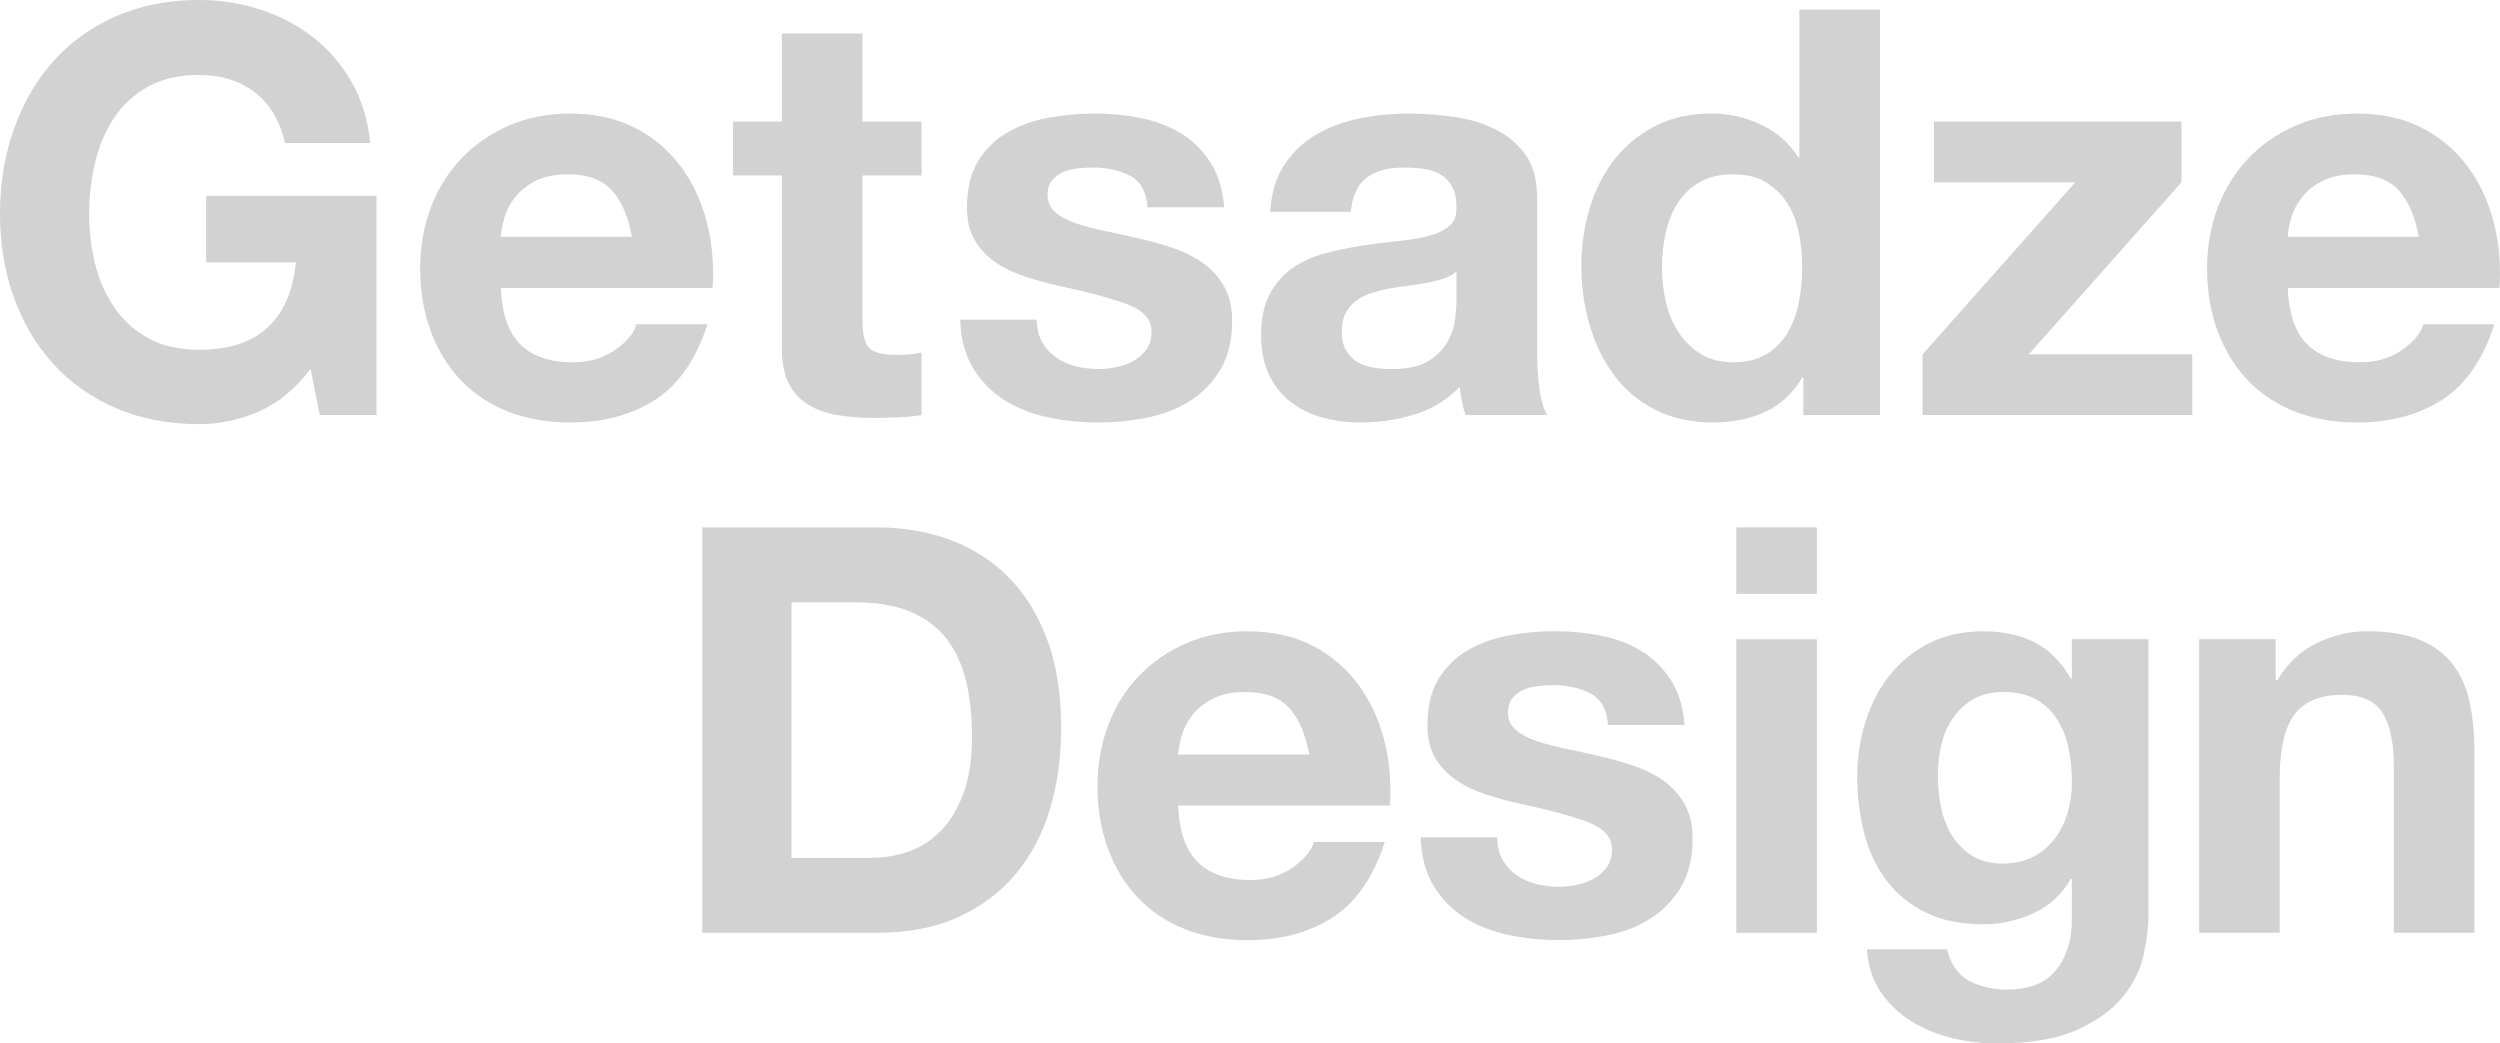 <?xml version="1.0" encoding="utf-8"?>
<!-- Generator: Adobe Illustrator 16.0.3, SVG Export Plug-In . SVG Version: 6.00 Build 0)  -->
<!DOCTYPE svg PUBLIC "-//W3C//DTD SVG 1.1//EN" "http://www.w3.org/Graphics/SVG/1.1/DTD/svg11.dtd">
<svg version="1.1" id="Layer_1" xmlns="http://www.w3.org/2000/svg" xmlns:xlink="http://www.w3.org/1999/xlink" x="0px" y="0px"
	 width="149.696px" height="62.483px" viewBox="0 0 149.696 62.483" enable-background="new 0 0 149.696 62.483"
	 xml:space="preserve">
<g>
	<defs>
		<rect id="SVGID_1_" y="0" width="149.696" height="62.483"/>
	</defs>
	<clipPath id="SVGID_2_">
		<use xlink:href="#SVGID_1_"  overflow="visible"/>
	</clipPath>
	<path clip-path="url(#SVGID_2_)" fill="#d2d2d2" d="M15.436,24.667c-1.156,0.487-2.324,0.73-3.502,0.73
		c-1.859,0-3.531-0.322-5.015-0.968c-1.485-0.646-2.737-1.535-3.757-2.668c-1.02-1.134-1.802-2.466-2.346-3.996
		C0.272,16.235,0,14.586,0,12.818c0-1.813,0.272-3.496,0.816-5.049C1.36,6.218,2.142,4.862,3.162,3.706
		c1.02-1.156,2.272-2.062,3.757-2.72C8.403,0.329,10.075,0,11.934,0c1.246,0,2.453,0.187,3.621,0.562
		c1.167,0.373,2.221,0.923,3.162,1.648c0.94,0.727,1.717,1.621,2.329,2.686c0.612,1.066,0.986,2.291,1.122,3.672h-5.1
		c-0.317-1.36-0.93-2.38-1.836-3.06c-0.907-0.68-2.006-1.02-3.298-1.02c-1.202,0-2.222,0.234-3.06,0.697
		c-0.839,0.464-1.519,1.087-2.04,1.871C6.313,7.837,5.933,8.728,5.695,9.724c-0.238,0.998-0.357,2.029-0.357,3.094
		c0,1.02,0.119,2.012,0.357,2.975c0.238,0.964,0.618,1.831,1.139,2.601c0.521,0.771,1.201,1.389,2.04,1.853
		c0.838,0.465,1.858,0.697,3.06,0.697c1.768,0,3.133-0.447,4.097-1.343c0.963-0.895,1.524-2.193,1.683-3.893h-5.372v-3.979h10.2
		v13.125h-3.4l-0.544-2.753C17.645,23.325,16.591,24.181,15.436,24.667"/>
	<path clip-path="url(#SVGID_2_)" fill="#d2d2d2" d="M31.177,20.64c0.725,0.703,1.768,1.054,3.128,1.054
		c0.975,0,1.813-0.243,2.516-0.732c0.702-0.486,1.133-1.003,1.292-1.547h4.25c-0.68,2.108-1.723,3.617-3.128,4.522
		c-1.406,0.908-3.105,1.36-5.1,1.36c-1.383,0-2.629-0.221-3.74-0.663c-1.111-0.441-2.052-1.07-2.822-1.887
		c-0.77-0.816-1.366-1.791-1.785-2.923c-0.42-1.133-0.629-2.38-0.629-3.741c0-1.314,0.215-2.539,0.646-3.671
		c0.431-1.133,1.042-2.114,1.836-2.942c0.793-0.826,1.74-1.478,2.839-1.955c1.099-0.476,2.317-0.713,3.655-0.713
		c1.496,0,2.799,0.288,3.91,0.866c1.11,0.578,2.023,1.355,2.737,2.329c0.714,0.975,1.229,2.085,1.547,3.332
		c0.318,1.247,0.431,2.55,0.34,3.911H29.987C30.055,18.804,30.452,19.937,31.177,20.64 M36.634,11.392
		c-0.578-0.635-1.457-0.953-2.635-0.953c-0.771,0-1.411,0.132-1.921,0.391c-0.51,0.261-0.918,0.584-1.224,0.969
		c-0.306,0.386-0.522,0.794-0.646,1.224c-0.125,0.432-0.199,0.816-0.221,1.156h7.854C37.614,12.955,37.212,12.024,36.634,11.392"/>
	<path clip-path="url(#SVGID_2_)" fill="#d2d2d2" d="M55.181,7.276v3.23h-3.536v8.704c0,0.816,0.136,1.36,0.408,1.632
		s0.816,0.408,1.632,0.408c0.272,0,0.532-0.011,0.782-0.034c0.25-0.022,0.487-0.056,0.714-0.102v3.74
		c-0.408,0.068-0.862,0.113-1.36,0.136c-0.499,0.022-0.986,0.034-1.462,0.034c-0.748,0-1.457-0.051-2.125-0.153
		c-0.669-0.103-1.258-0.3-1.768-0.595c-0.51-0.295-0.913-0.715-1.207-1.258c-0.294-0.545-0.442-1.258-0.442-2.142v-10.37h-2.924
		v-3.23h2.924v-5.27h4.828v5.27H55.181z"/>
	<path clip-path="url(#SVGID_2_)" fill="#d2d2d2" d="M62.405,20.485c0.215,0.373,0.493,0.68,0.833,0.918s0.731,0.414,1.174,0.527
		c0.441,0.113,0.9,0.17,1.377,0.17c0.34,0,0.696-0.041,1.07-0.119c0.374-0.079,0.715-0.204,1.02-0.375
		c0.306-0.17,0.561-0.395,0.765-0.68c0.204-0.283,0.307-0.64,0.307-1.07c0-0.725-0.483-1.269-1.445-1.633
		c-0.965-0.361-2.307-0.724-4.03-1.088c-0.703-0.158-1.389-0.345-2.057-0.56c-0.669-0.215-1.264-0.499-1.785-0.85
		c-0.521-0.351-0.941-0.793-1.258-1.326c-0.318-0.532-0.476-1.184-0.476-1.955c0-1.133,0.221-2.062,0.663-2.788
		c0.442-0.726,1.025-1.298,1.751-1.718c0.725-0.418,1.541-0.713,2.448-0.883C63.668,6.885,64.598,6.8,65.55,6.8
		s1.875,0.091,2.771,0.272c0.895,0.182,1.694,0.487,2.397,0.918c0.704,0.43,1.286,1.003,1.751,1.717
		c0.464,0.714,0.742,1.615,0.833,2.703h-4.589c-0.069-0.929-0.42-1.558-1.055-1.888c-0.635-0.327-1.383-0.492-2.244-0.492
		c-0.272,0-0.567,0.017-0.884,0.051c-0.317,0.034-0.606,0.107-0.867,0.22c-0.261,0.114-0.482,0.279-0.663,0.494
		c-0.182,0.215-0.272,0.505-0.272,0.867c0,0.43,0.158,0.782,0.476,1.054c0.317,0.272,0.731,0.493,1.241,0.663
		c0.51,0.17,1.094,0.323,1.751,0.459c0.657,0.135,1.326,0.284,2.007,0.442c0.702,0.158,1.387,0.351,2.056,0.578
		c0.668,0.227,1.263,0.527,1.786,0.9c0.52,0.375,0.939,0.84,1.257,1.395c0.317,0.556,0.476,1.24,0.476,2.057
		c0,1.156-0.231,2.125-0.696,2.907c-0.465,0.782-1.073,1.411-1.82,1.887c-0.748,0.475-1.604,0.811-2.567,1.002
		c-0.964,0.193-1.943,0.29-2.941,0.29c-1.02,0-2.018-0.102-2.992-0.306c-0.975-0.204-1.842-0.544-2.601-1.021
		c-0.759-0.475-1.383-1.104-1.87-1.886c-0.488-0.782-0.754-1.762-0.799-2.942h4.59C62.082,19.664,62.189,20.111,62.405,20.485"/>
	<path clip-path="url(#SVGID_2_)" fill="#d2d2d2" d="M76.906,9.861c0.5-0.748,1.133-1.348,1.905-1.803
		c0.771-0.453,1.638-0.775,2.601-0.969C82.375,6.897,83.345,6.8,84.318,6.8c0.885,0,1.778,0.064,2.687,0.188
		c0.907,0.125,1.735,0.369,2.481,0.73c0.748,0.363,1.36,0.867,1.838,1.514c0.474,0.645,0.713,1.502,0.713,2.566v9.147
		c0,0.794,0.045,1.552,0.136,2.277c0.09,0.727,0.249,1.27,0.477,1.633h-4.896c-0.092-0.273-0.166-0.549-0.221-0.834
		c-0.06-0.282-0.099-0.571-0.119-0.866c-0.772,0.794-1.678,1.348-2.721,1.666c-1.044,0.317-2.107,0.475-3.195,0.475
		c-0.84,0-1.621-0.101-2.346-0.305c-0.728-0.205-1.361-0.521-1.906-0.953c-0.543-0.429-0.969-0.974-1.274-1.631
		c-0.306-0.658-0.46-1.439-0.46-2.347c0-0.996,0.175-1.819,0.527-2.465c0.351-0.645,0.804-1.162,1.36-1.547
		c0.556-0.385,1.189-0.674,1.904-0.867c0.713-0.191,1.435-0.346,2.159-0.459c0.724-0.113,1.439-0.203,2.142-0.272
		c0.701-0.068,1.326-0.169,1.869-0.306c0.545-0.136,0.976-0.334,1.293-0.595c0.317-0.26,0.465-0.64,0.442-1.139
		c0-0.52-0.086-0.934-0.256-1.241c-0.17-0.305-0.397-0.544-0.681-0.714c-0.284-0.17-0.61-0.283-0.985-0.339
		c-0.373-0.058-0.778-0.085-1.207-0.085c-0.951,0-1.699,0.203-2.244,0.611c-0.543,0.408-0.86,1.088-0.952,2.041h-4.828
		C76.125,11.549,76.408,10.609,76.906,9.861 M86.443,16.679c-0.308,0.102-0.636,0.187-0.986,0.254
		c-0.353,0.068-0.719,0.125-1.104,0.17c-0.387,0.045-0.771,0.102-1.155,0.17c-0.363,0.068-0.722,0.16-1.07,0.272
		c-0.353,0.114-0.659,0.267-0.918,0.459c-0.262,0.194-0.471,0.437-0.629,0.732c-0.16,0.295-0.239,0.669-0.239,1.121
		c0,0.431,0.079,0.795,0.239,1.089c0.158,0.295,0.373,0.526,0.646,0.696s0.588,0.289,0.951,0.357
		c0.362,0.069,0.737,0.102,1.121,0.102c0.954,0,1.69-0.158,2.211-0.476c0.522-0.317,0.907-0.696,1.157-1.138
		c0.248-0.443,0.402-0.89,0.459-1.343c0.056-0.453,0.084-0.817,0.084-1.088v-1.803C87.004,16.435,86.75,16.576,86.443,16.679"/>
	<path clip-path="url(#SVGID_2_)" fill="#d2d2d2" d="M107.913,22.611c-0.565,0.951-1.308,1.637-2.226,2.056
		c-0.918,0.419-1.956,0.629-3.112,0.629c-1.313,0-2.47-0.255-3.469-0.765c-0.996-0.51-1.818-1.201-2.464-2.074
		c-0.647-0.873-1.135-1.875-1.461-3.009c-0.33-1.132-0.494-2.312-0.494-3.536c0-1.178,0.164-2.317,0.494-3.417
		c0.326-1.099,0.813-2.068,1.461-2.907c0.646-0.838,1.457-1.513,2.431-2.022c0.976-0.51,2.108-0.766,3.401-0.766
		c1.041,0,2.033,0.221,2.974,0.663c0.942,0.442,1.685,1.095,2.228,1.955h0.067v-8.84h4.828v24.277h-4.59v-2.244H107.913z
		 M107.711,13.923c-0.138-0.668-0.369-1.258-0.697-1.768c-0.328-0.509-0.754-0.923-1.276-1.241c-0.521-0.317-1.177-0.475-1.97-0.475
		c-0.795,0-1.463,0.158-2.006,0.475c-0.545,0.318-0.981,0.738-1.312,1.258c-0.328,0.522-0.565,1.117-0.715,1.785
		c-0.146,0.669-0.22,1.366-0.22,2.091c0,0.68,0.08,1.36,0.238,2.04c0.157,0.681,0.411,1.287,0.766,1.819
		c0.351,0.532,0.793,0.963,1.326,1.292c0.531,0.33,1.172,0.494,1.92,0.494c0.793,0,1.457-0.159,1.988-0.477
		c0.532-0.316,0.957-0.742,1.274-1.275c0.317-0.532,0.543-1.139,0.681-1.819c0.137-0.679,0.204-1.382,0.204-2.107
		C107.913,15.289,107.848,14.593,107.711,13.923"/>
	<polygon clip-path="url(#SVGID_2_)" fill="#d2d2d2" points="124.268,10.914 115.8,10.914 115.8,7.276 130.624,7.276 
		130.624,10.914 121.48,21.216 131.271,21.216 131.271,24.855 115.121,24.855 115.121,21.216 	"/>
	<path clip-path="url(#SVGID_2_)" fill="#d2d2d2" d="M138.174,20.64c0.727,0.703,1.769,1.054,3.127,1.054
		c0.976,0,1.813-0.243,2.517-0.732c0.704-0.486,1.133-1.003,1.293-1.547h4.25c-0.681,2.108-1.724,3.617-3.128,4.522
		c-1.407,0.908-3.106,1.36-5.102,1.36c-1.384,0-2.63-0.221-3.738-0.663c-1.112-0.441-2.053-1.07-2.823-1.887
		c-0.771-0.816-1.365-1.791-1.785-2.923c-0.42-1.133-0.629-2.38-0.629-3.741c0-1.314,0.215-2.539,0.647-3.671
		c0.432-1.133,1.043-2.114,1.836-2.942c0.793-0.826,1.737-1.478,2.84-1.955c1.099-0.476,2.315-0.713,3.654-0.713
		c1.495,0,2.799,0.288,3.909,0.866c1.109,0.578,2.022,1.355,2.736,2.329c0.715,0.975,1.229,2.085,1.547,3.332
		c0.319,1.247,0.431,2.55,0.34,3.911h-12.681C137.051,18.804,137.446,19.937,138.174,20.64 M143.631,11.392
		c-0.578-0.635-1.457-0.953-2.636-0.953c-0.771,0-1.412,0.132-1.922,0.391c-0.509,0.261-0.918,0.584-1.224,0.969
		c-0.308,0.386-0.522,0.794-0.647,1.224c-0.125,0.432-0.199,0.816-0.22,1.156h7.853C144.61,12.955,144.208,12.024,143.631,11.392"/>
	<path clip-path="url(#SVGID_2_)" fill="#d2d2d2" d="M52.525,31.579c1.564,0,3.021,0.249,4.369,0.748
		c1.348,0.498,2.516,1.246,3.502,2.243c0.986,0.998,1.756,2.243,2.312,3.739c0.555,1.496,0.833,3.254,0.833,5.271
		c0,1.768-0.227,3.398-0.68,4.896c-0.454,1.496-1.139,2.787-2.057,3.875s-2.063,1.943-3.434,2.566
		c-1.372,0.624-2.987,0.936-4.845,0.936H42.054V31.579H52.525z M52.151,51.366c0.771,0,1.519-0.124,2.244-0.373
		c0.725-0.25,1.371-0.664,1.938-1.242c0.566-0.578,1.02-1.33,1.36-2.26s0.51-2.063,0.51-3.4c0-1.225-0.119-2.329-0.357-3.314
		c-0.238-0.985-0.629-1.83-1.173-2.532c-0.544-0.703-1.264-1.242-2.159-1.615c-0.896-0.375-2.001-0.562-3.315-0.562h-3.807v15.3
		L52.151,51.366L52.151,51.366z"/>
	<path clip-path="url(#SVGID_2_)" fill="#d2d2d2" d="M71.735,51.64c0.726,0.701,1.769,1.054,3.128,1.054
		c0.975,0,1.812-0.243,2.516-0.73c0.703-0.487,1.133-1.004,1.293-1.547h4.25c-0.68,2.106-1.723,3.615-3.129,4.521
		c-1.406,0.906-3.105,1.359-5.1,1.359c-1.383,0-2.629-0.221-3.74-0.662c-1.112-0.441-2.052-1.07-2.822-1.887
		c-0.771-0.816-1.366-1.791-1.785-2.925c-0.421-1.134-0.63-2.38-0.63-3.739c0-1.314,0.216-2.539,0.647-3.672
		c0.432-1.134,1.042-2.113,1.836-2.941c0.793-0.826,1.74-1.479,2.84-1.955c1.098-0.477,2.316-0.715,3.654-0.715
		c1.495,0,2.799,0.289,3.909,0.867s2.024,1.355,2.737,2.33c0.714,0.975,1.229,2.085,1.547,3.331c0.318,1.247,0.432,2.55,0.34,3.91
		H70.545C70.613,49.804,71.01,50.937,71.735,51.64 M77.192,42.392c-0.577-0.635-1.457-0.953-2.636-0.953
		c-0.77,0-1.411,0.132-1.921,0.392c-0.509,0.263-0.918,0.584-1.224,0.969c-0.306,0.388-0.522,0.796-0.646,1.226
		c-0.125,0.431-0.199,0.815-0.221,1.156h7.854C78.172,43.953,77.77,43.024,77.192,42.392"/>
	<path clip-path="url(#SVGID_2_)" fill="#d2d2d2" d="M89.977,51.485c0.215,0.373,0.492,0.68,0.833,0.918
		c0.34,0.238,0.73,0.414,1.173,0.527c0.44,0.112,0.899,0.17,1.377,0.17c0.34,0,0.696-0.039,1.07-0.119
		c0.374-0.079,0.715-0.204,1.021-0.375c0.304-0.17,0.56-0.396,0.763-0.68c0.205-0.283,0.308-0.641,0.308-1.07
		c0-0.727-0.483-1.271-1.445-1.633c-0.964-0.361-2.307-0.726-4.03-1.088c-0.702-0.158-1.388-0.346-2.056-0.562
		c-0.669-0.216-1.264-0.498-1.785-0.851c-0.521-0.352-0.941-0.793-1.258-1.326c-0.319-0.531-0.477-1.185-0.477-1.955
		c0-1.133,0.222-2.063,0.663-2.787c0.442-0.727,1.026-1.297,1.751-1.717c0.726-0.42,1.54-0.715,2.448-0.885
		c0.907-0.171,1.836-0.257,2.788-0.257c0.953,0,1.875,0.093,2.771,0.273c0.895,0.183,1.692,0.487,2.396,0.919
		c0.703,0.43,1.287,1.002,1.751,1.717c0.463,0.713,0.743,1.614,0.832,2.703h-4.589c-0.069-0.93-0.42-1.559-1.054-1.889
		c-0.636-0.328-1.384-0.492-2.244-0.492c-0.273,0-0.568,0.018-0.884,0.051c-0.316,0.035-0.605,0.107-0.867,0.223
		c-0.262,0.112-0.483,0.277-0.663,0.492c-0.183,0.214-0.273,0.503-0.273,0.867c0,0.429,0.158,0.781,0.478,1.052
		c0.315,0.273,0.729,0.495,1.24,0.665c0.511,0.169,1.094,0.322,1.752,0.459c0.655,0.137,1.325,0.283,2.006,0.441
		c0.703,0.158,1.389,0.351,2.057,0.578c0.667,0.227,1.263,0.525,1.785,0.898c0.521,0.375,0.939,0.842,1.257,1.396
		c0.318,0.556,0.477,1.24,0.477,2.057c0,1.156-0.231,2.125-0.696,2.908c-0.465,0.781-1.071,1.41-1.819,1.887
		s-1.604,0.811-2.567,1.001c-0.964,0.194-1.943,0.29-2.939,0.29c-1.021,0-2.02-0.102-2.993-0.305
		c-0.975-0.205-1.841-0.545-2.601-1.021c-0.76-0.476-1.384-1.104-1.87-1.888c-0.488-0.782-0.754-1.762-0.799-2.94h4.59
		C89.653,50.664,89.76,51.111,89.977,51.485"/>
	<path clip-path="url(#SVGID_2_)" fill="#d2d2d2" d="M103.966,31.579h4.828v3.979h-4.828V31.579z M108.794,55.854h-4.828V38.276
		h4.828V55.854z"/>
	<path clip-path="url(#SVGID_2_)" fill="#d2d2d2" d="M128.362,57.146c-0.192,0.906-0.606,1.752-1.242,2.533
		c-0.635,0.782-1.553,1.444-2.754,1.989c-1.201,0.543-2.81,0.815-4.828,0.815c-0.86,0-1.739-0.108-2.635-0.323
		c-0.894-0.216-1.711-0.55-2.447-1.002c-0.736-0.455-1.35-1.037-1.836-1.752c-0.487-0.715-0.766-1.569-0.834-2.566h4.795
		c0.227,0.906,0.668,1.535,1.326,1.888c0.656,0.352,1.416,0.526,2.278,0.526c1.359,0,2.351-0.407,2.974-1.226
		c0.623-0.815,0.925-1.848,0.901-3.094v-2.312h-0.067c-0.521,0.931-1.264,1.615-2.228,2.058c-0.963,0.442-1.979,0.664-3.041,0.664
		c-1.317,0-2.45-0.233-3.401-0.697c-0.953-0.465-1.733-1.101-2.346-1.904c-0.613-0.805-1.06-1.744-1.343-2.822
		c-0.284-1.076-0.426-2.215-0.426-3.416c0-1.134,0.163-2.229,0.493-3.281c0.327-1.055,0.811-1.982,1.445-2.787
		c0.633-0.805,1.421-1.444,2.362-1.922c0.94-0.477,2.022-0.715,3.248-0.715c1.155,0,2.17,0.217,3.043,0.646
		c0.871,0.433,1.603,1.157,2.192,2.177h0.067v-2.347h4.591v16.456C128.651,55.435,128.557,56.239,128.362,57.146 M121.749,51.298
		c0.521-0.271,0.951-0.634,1.291-1.088c0.341-0.453,0.597-0.969,0.767-1.547s0.256-1.184,0.256-1.818
		c0-0.726-0.069-1.41-0.204-2.057c-0.136-0.646-0.363-1.22-0.681-1.719c-0.317-0.497-0.737-0.896-1.258-1.189
		c-0.522-0.294-1.181-0.441-1.974-0.441c-0.679,0-1.263,0.138-1.75,0.408c-0.487,0.271-0.896,0.642-1.224,1.105
		c-0.329,0.465-0.568,0.997-0.715,1.598c-0.147,0.601-0.222,1.229-0.222,1.887c0,0.636,0.063,1.265,0.188,1.888
		c0.124,0.624,0.339,1.187,0.646,1.684c0.306,0.498,0.707,0.906,1.207,1.224c0.498,0.317,1.121,0.477,1.869,0.477
		C120.627,51.706,121.229,51.569,121.749,51.298"/>
	<path clip-path="url(#SVGID_2_)" fill="#d2d2d2" d="M136.268,38.276v2.447h0.104c0.611-1.021,1.404-1.763,2.378-2.228
		c0.975-0.464,1.973-0.697,2.993-0.697c1.293,0,2.351,0.177,3.179,0.527c0.826,0.353,1.479,0.84,1.955,1.463
		c0.478,0.623,0.812,1.383,1.002,2.276c0.194,0.896,0.289,1.888,0.289,2.976v10.812h-4.828v-9.927c0-1.452-0.226-2.534-0.679-3.247
		c-0.453-0.715-1.258-1.072-2.414-1.072c-1.315,0-2.268,0.392-2.856,1.174c-0.59,0.781-0.885,2.068-0.885,3.859v9.213h-4.826V38.276
		H136.268z"/>
</g>
</svg>
